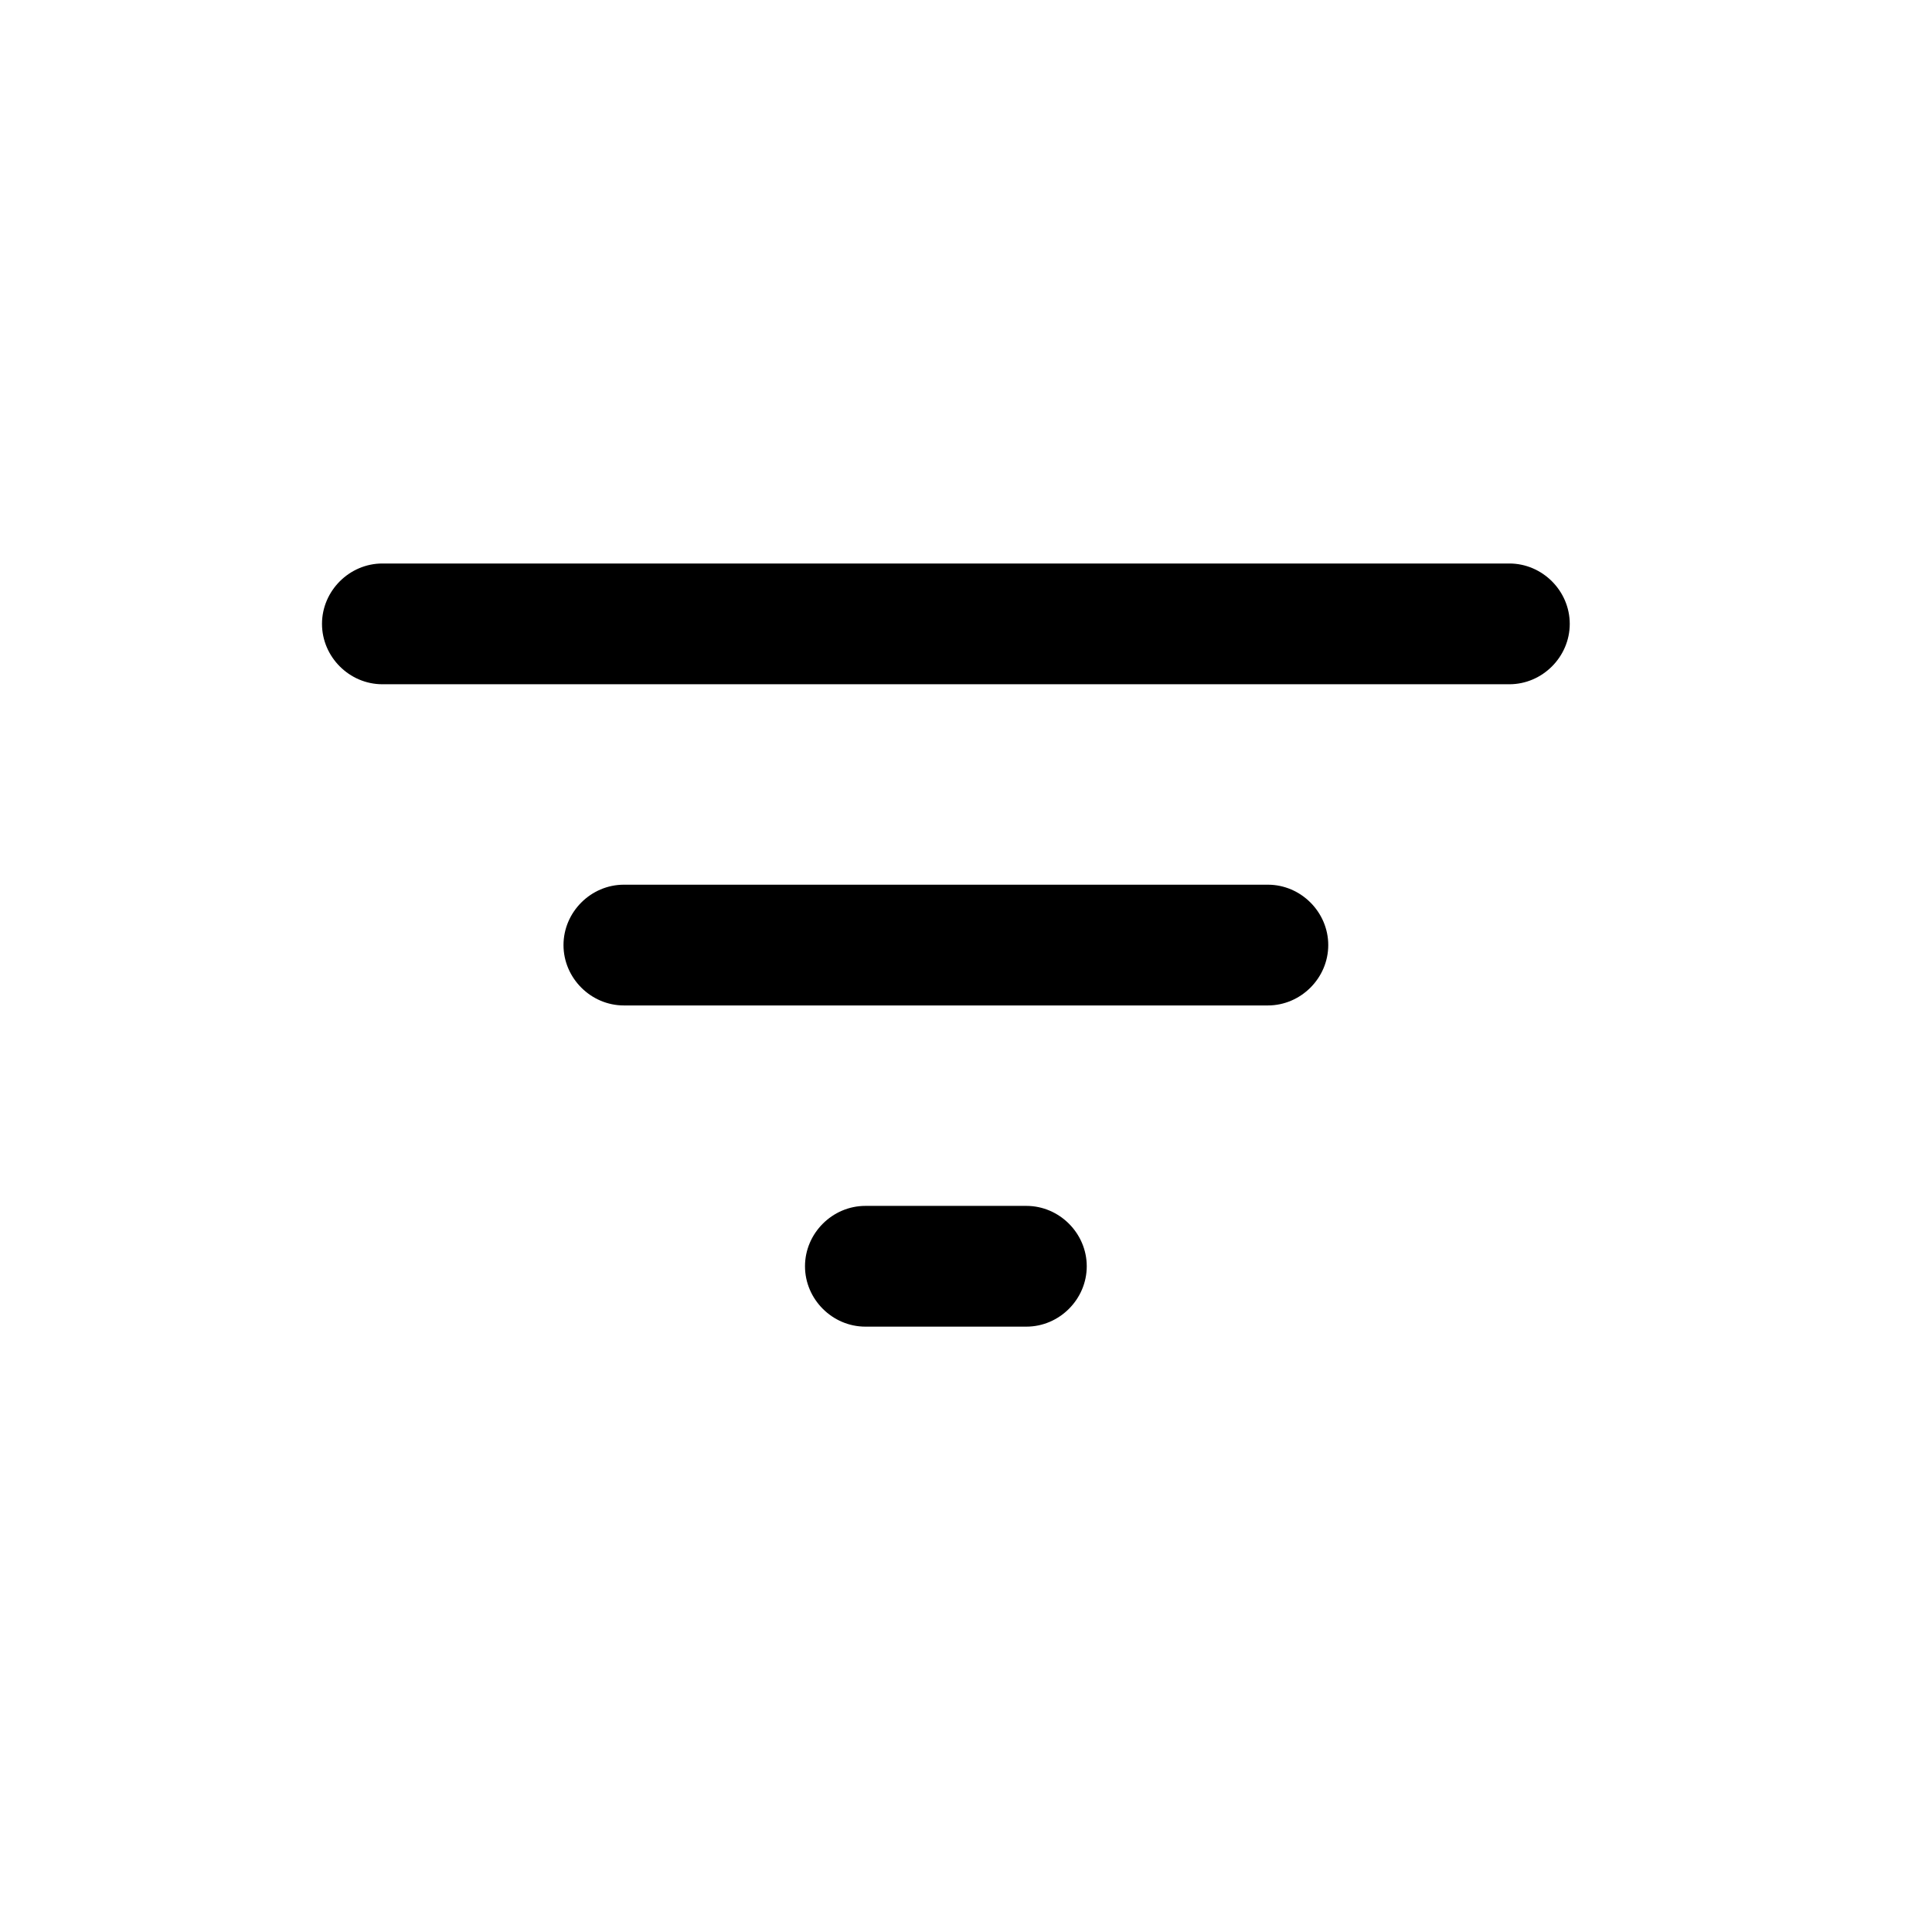 <?xml version="1.0" encoding="utf-8"?><svg width="24" height="24" xmlns="http://www.w3.org/2000/svg" viewBox="0 0 24 24"><path d="M18.75 7h-14c-.41 0-.75.34-.75.75s.34.75.75.75h14c.41 0 .75-.34.75-.75S19.16 7 18.75 7ZM15.75 10.99h-8c-.41 0-.75.34-.75.75s.34.75.75.75h8c.41 0 .75-.34.75-.75s-.34-.75-.75-.75ZM10.75 14.98h2c.41 0 .75.34.75.75s-.34.75-.75.75h-2c-.41 0-.75-.34-.75-.75s.34-.75.75-.75Z"/></svg>